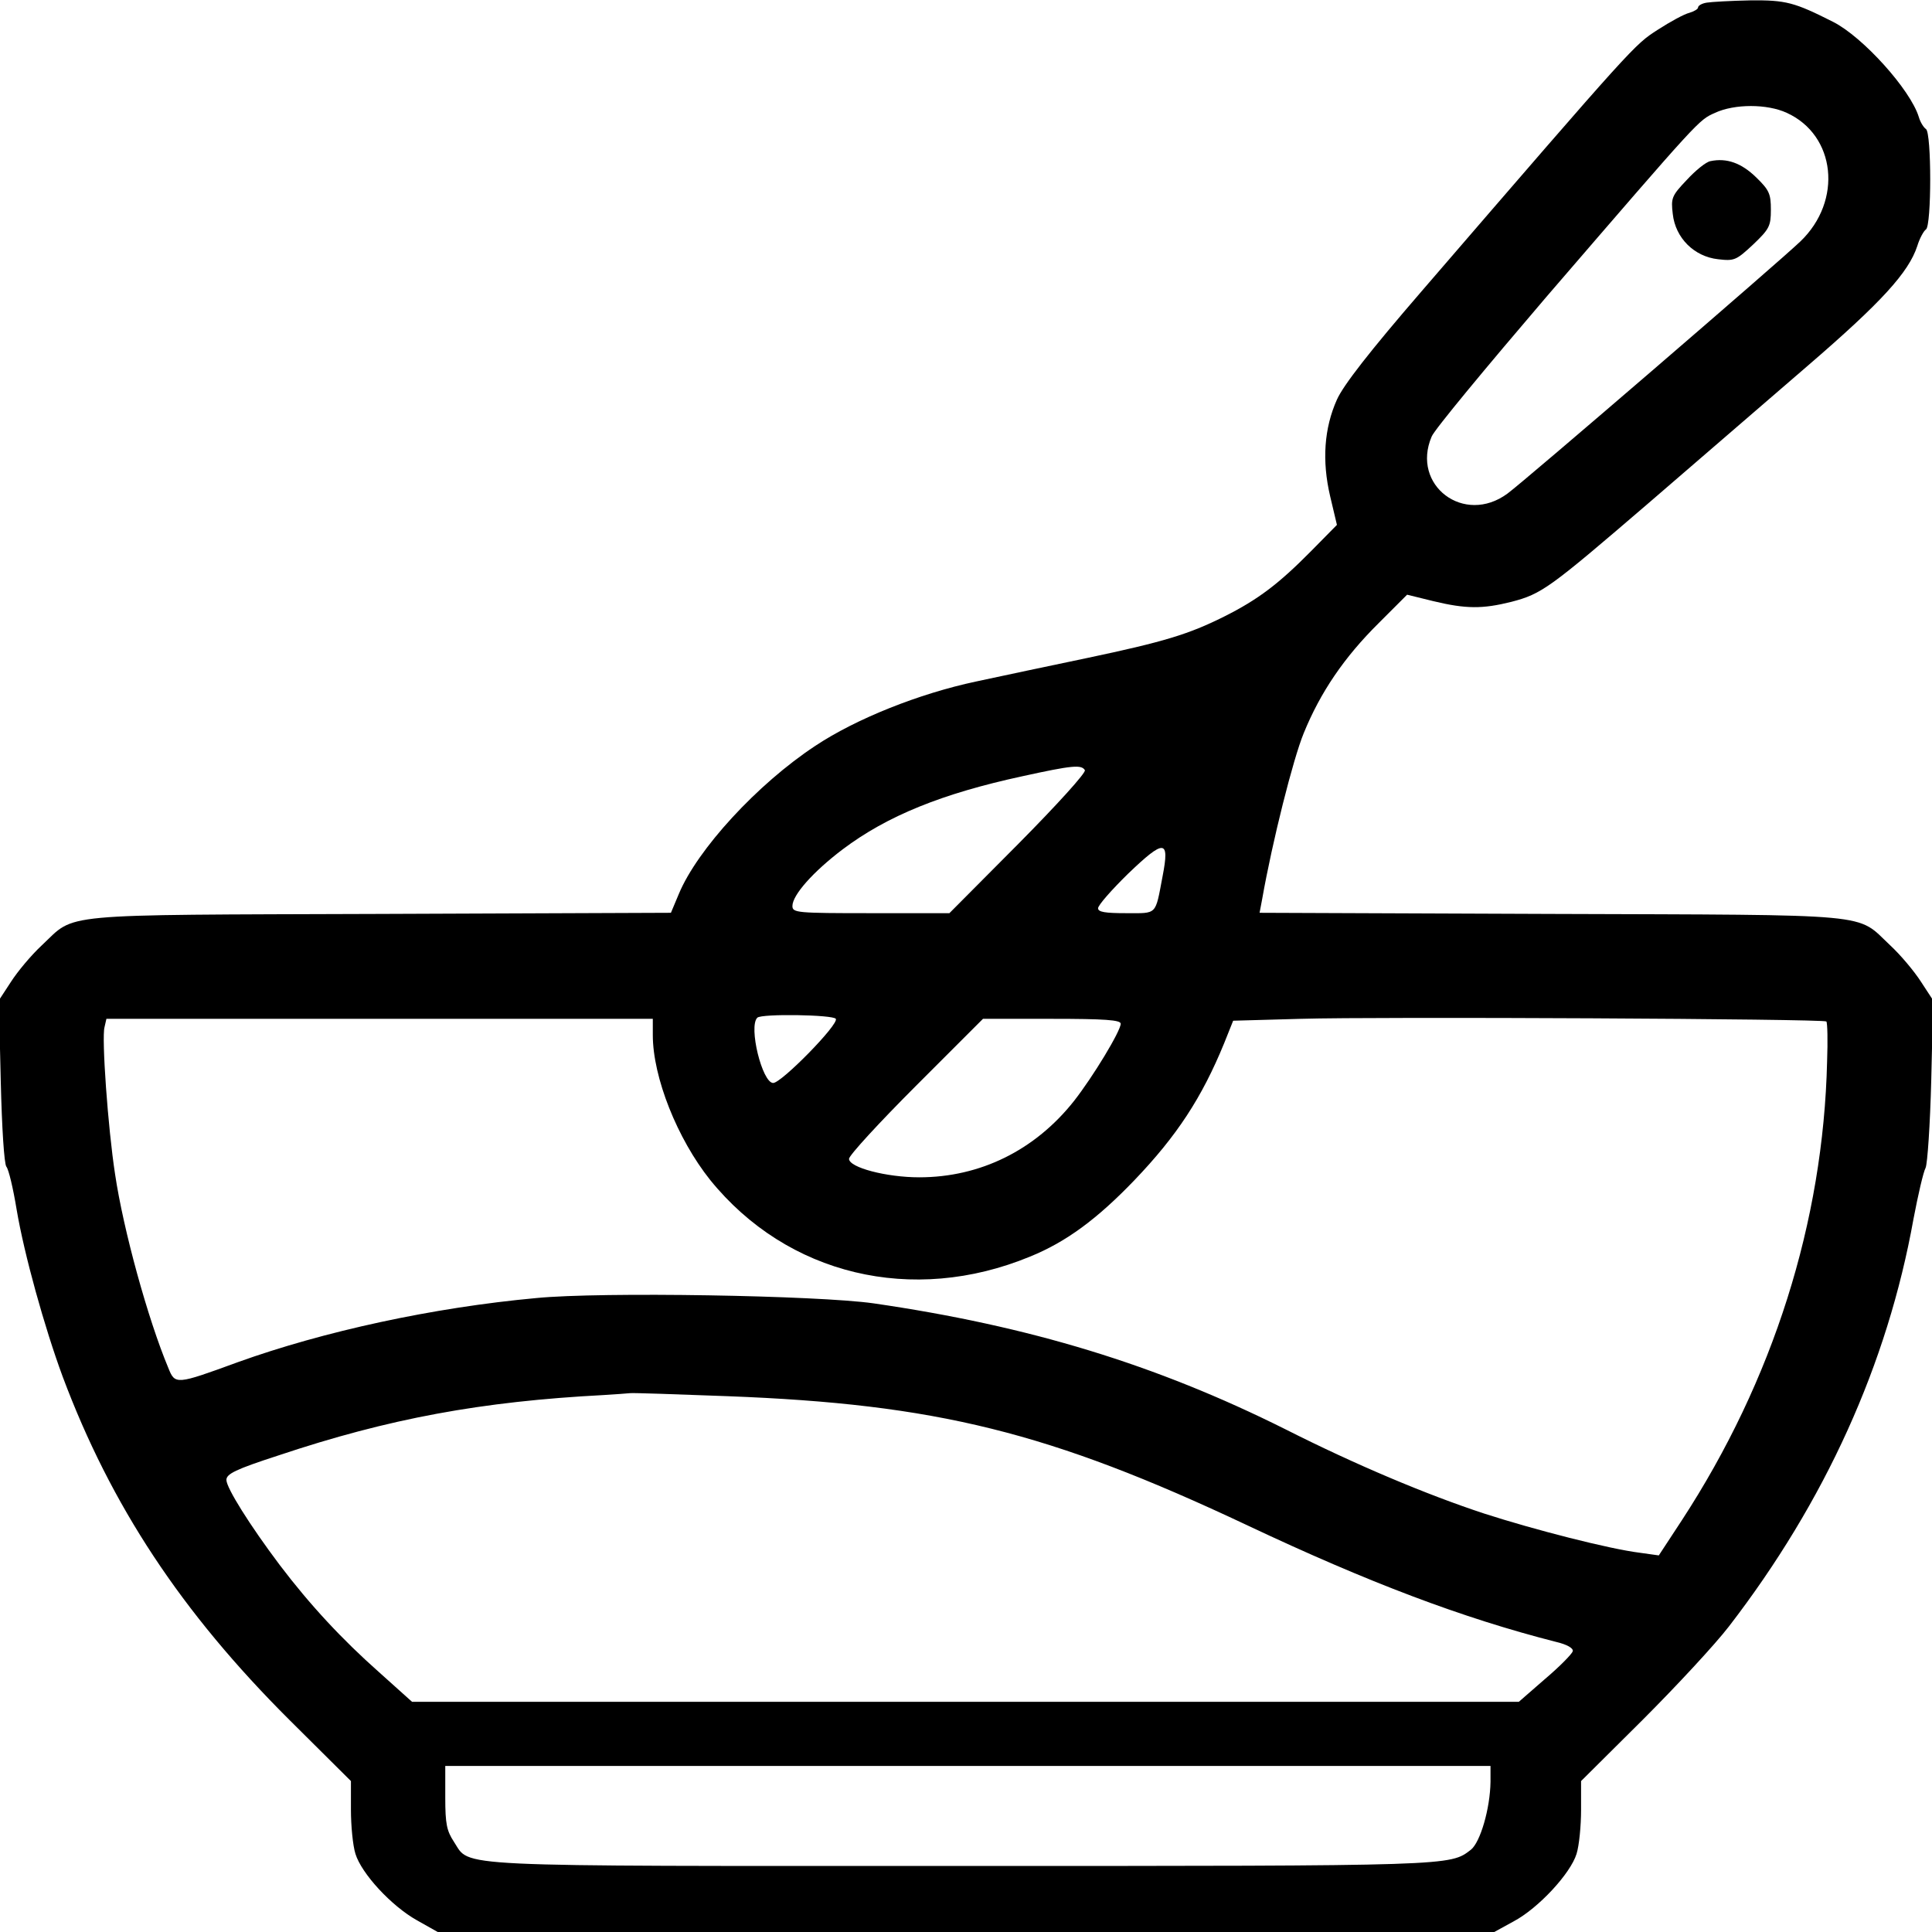 <?xml version="1.0" standalone="no"?>
<!DOCTYPE svg PUBLIC "-//W3C//DTD SVG 20010904//EN"
 "http://www.w3.org/TR/2001/REC-SVG-20010904/DTD/svg10.dtd">
<svg version="1.0" xmlns="http://www.w3.org/2000/svg"
 width="512pt" height="512pt" viewBox="0 0 512 512"
 preserveAspectRatio="xMidYMid meet">

<g transform="translate(0,512) scale(0.1,-0.1)">
<path d="M4523 5113 c-13 -2 -23 -8 -23 -13 0 -4 -10 -10 -23 -14 -13 -3 -50
-23 -84 -45 -62 -40 -59 -36 -624 -691 -140 -162 -209 -251 -226 -289 -34 -76
-40 -162 -18 -256 l18 -76 -69 -70 c-85 -86 -140 -128 -230 -173 -94 -47 -160
-67 -364 -110 -96 -20 -228 -48 -293 -62 -151 -32 -319 -99 -427 -171 -153
-101 -312 -274 -361 -392 l-21 -50 -772 -3 c-869 -3 -803 3 -895 -83 -28 -26
-64 -69 -82 -97 l-32 -49 5 -214 c3 -124 9 -220 15 -227 6 -7 18 -58 27 -113
20 -119 74 -313 122 -443 128 -342 315 -625 601 -910 l163 -162 0 -76 c0 -42
5 -95 12 -117 16 -52 95 -138 163 -176 l55 -31 1400 0 1400 0 51 28 c66 35
151 127 167 179 7 22 12 75 12 116 l0 77 163 162 c90 90 193 201 229 248 255
331 420 695 489 1080 12 63 26 124 32 135 5 11 12 115 15 232 l5 212 -32 49
c-18 28 -54 71 -82 97 -92 86 -26 80 -898 83 l-773 3 7 37 c27 153 82 371 110
439 44 108 107 201 199 292 l75 75 69 -17 c87 -21 131 -21 207 -2 81 21 101
36 363 261 125 108 315 272 423 365 195 168 267 247 290 317 6 20 17 40 23 44
15 10 15 256 0 266 -6 4 -15 18 -19 32 -22 72 -148 212 -227 252 -103 52 -125
58 -220 57 -51 -1 -103 -4 -115 -6z m212 -292 c130 -59 149 -233 36 -341 -55
-53 -732 -636 -776 -668 -115 -85 -256 22 -201 151 7 18 144 183 303 369 412
478 404 469 448 489 52 24 138 24 190 0z m-1860 -1742 c4 -6 -73 -91 -176
-195 l-183 -184 -208 0 c-196 0 -208 1 -208 19 0 29 55 91 133 150 118 89 264
148 477 194 132 29 156 31 165 16z m206 -281 c-20 -105 -13 -98 -97 -98 -55 0
-74 3 -74 13 0 8 36 49 80 92 96 92 110 91 91 -7z m-866 -378 c9 -14 -144
-170 -166 -170 -29 0 -66 150 -42 173 11 11 201 8 208 -3z m2625 -7 c3 -3 4
-51 2 -106 -10 -425 -143 -845 -385 -1216 l-61 -93 -50 7 c-81 10 -280 61
-413 104 -152 50 -340 129 -526 223 -344 172 -679 274 -1092 334 -148 21 -721
31 -894 14 -273 -25 -563 -88 -791 -170 -164 -60 -166 -60 -184 -15 -54 129
-119 365 -141 513 -19 123 -36 362 -28 390 l5 22 724 0 724 0 0 -43 c0 -112
65 -275 152 -384 204 -252 536 -332 848 -203 96 39 178 100 276 202 113 118
179 219 238 363 l24 60 179 5 c205 6 1386 0 1393 -7z m-1870 -6 c0 -19 -73
-140 -124 -205 -103 -130 -248 -202 -410 -202 -87 0 -186 26 -186 49 0 9 80
96 177 193 l178 178 182 0 c141 0 183 -3 183 -13z m-1043 -987 c555 -21 854
-95 1378 -342 322 -152 571 -246 818 -309 30 -7 47 -17 45 -25 -2 -7 -34 -40
-73 -73 l-70 -61 -1466 0 -1467 0 -88 79 c-96 85 -182 177 -263 284 -79 105
-141 204 -141 225 0 16 24 28 138 65 293 98 538 143 862 160 30 2 62 4 70 5 8
1 124 -3 257 -8z m2023 -1022 c-1 -71 -27 -160 -52 -180 -56 -43 -43 -43
-1348 -43 -1378 0 -1302 -4 -1347 64 -19 29 -23 47 -23 117 l0 84 1385 0 1385
0 0 -42z"/>
<path d="M4533 4693 c-12 -2 -40 -25 -63 -50 -40 -42 -42 -48 -37 -90 7 -64
57 -113 120 -120 43 -5 48 -3 93 39 43 41 47 49 47 92 0 42 -4 52 -39 86 -39
38 -78 52 -121 43z"/>
</g>
</svg>
